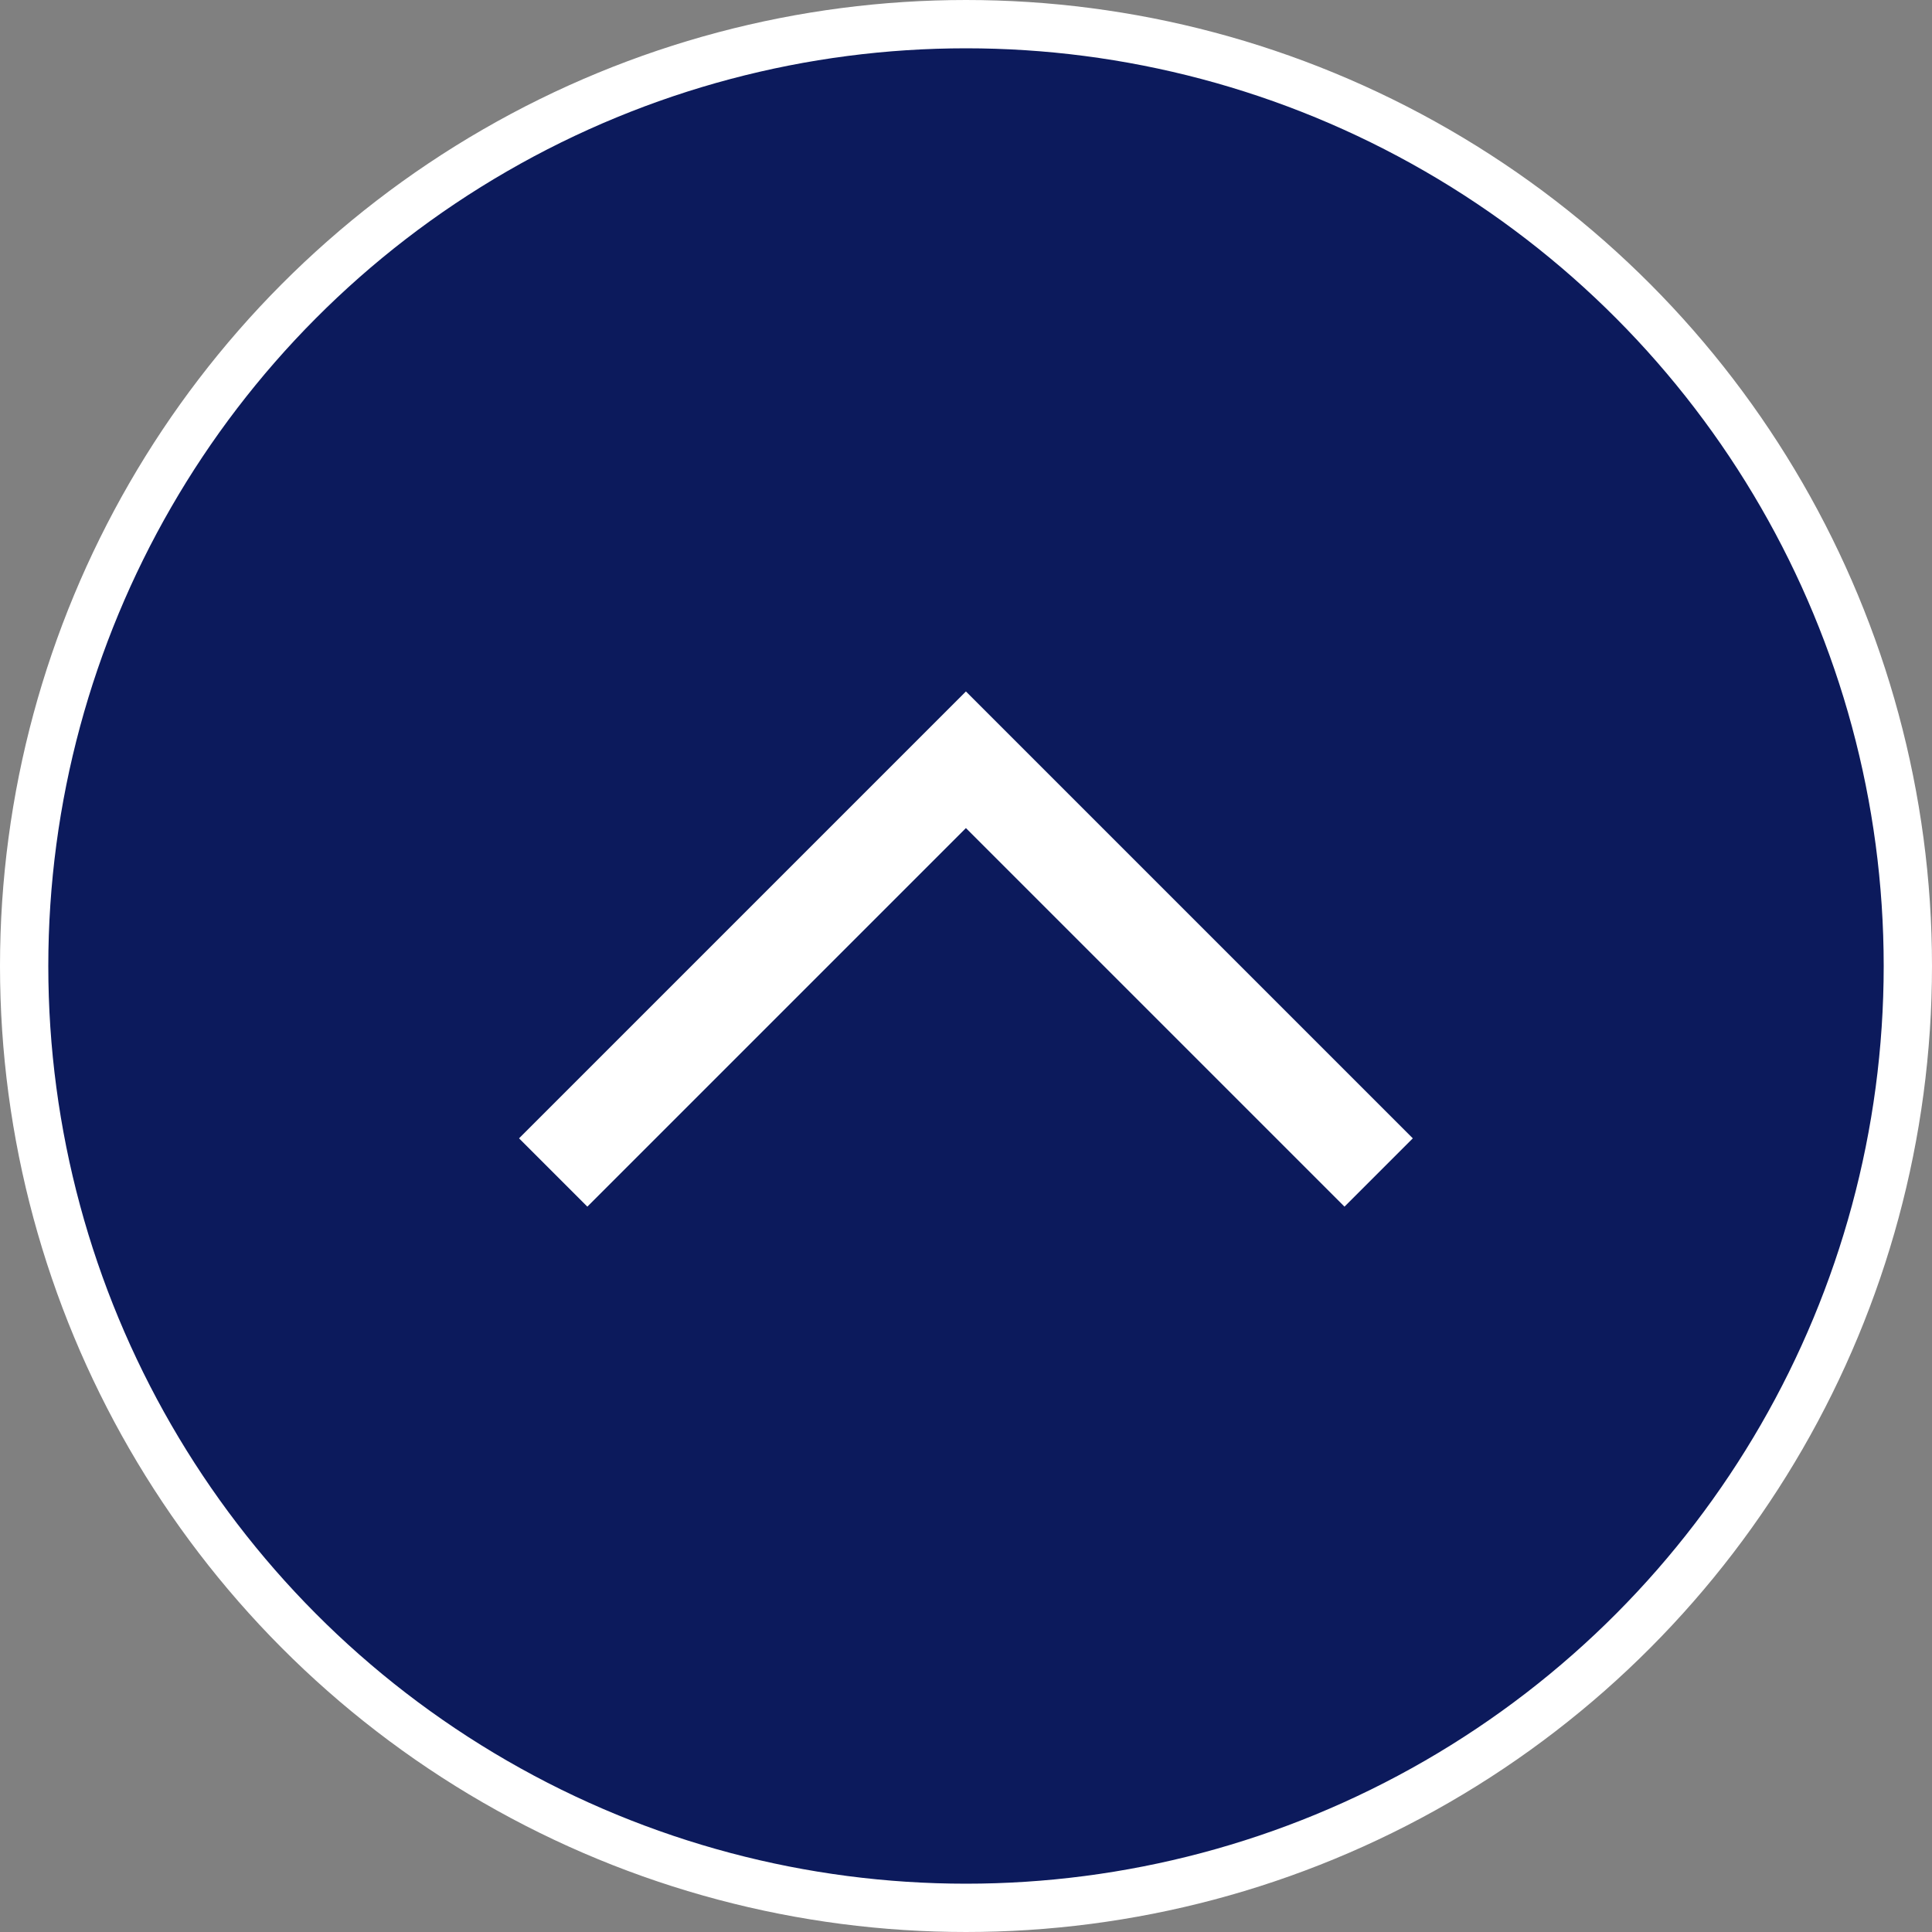 <svg width="24" height="24" viewBox="0 0 24 24" fill="none" xmlns="http://www.w3.org/2000/svg">
<rect x="0" y="0" width="24" height="24" fill="#808080" stroke="none"/>
<circle cx="12" cy="12" r="11.7" fill="#0C1A5C" stroke="white" stroke-width="0.6"/>
<path d="M6.872 14.565L11.999 9.438L17.126 14.565" stroke="white" stroke-width="1.2"/>
</svg>
